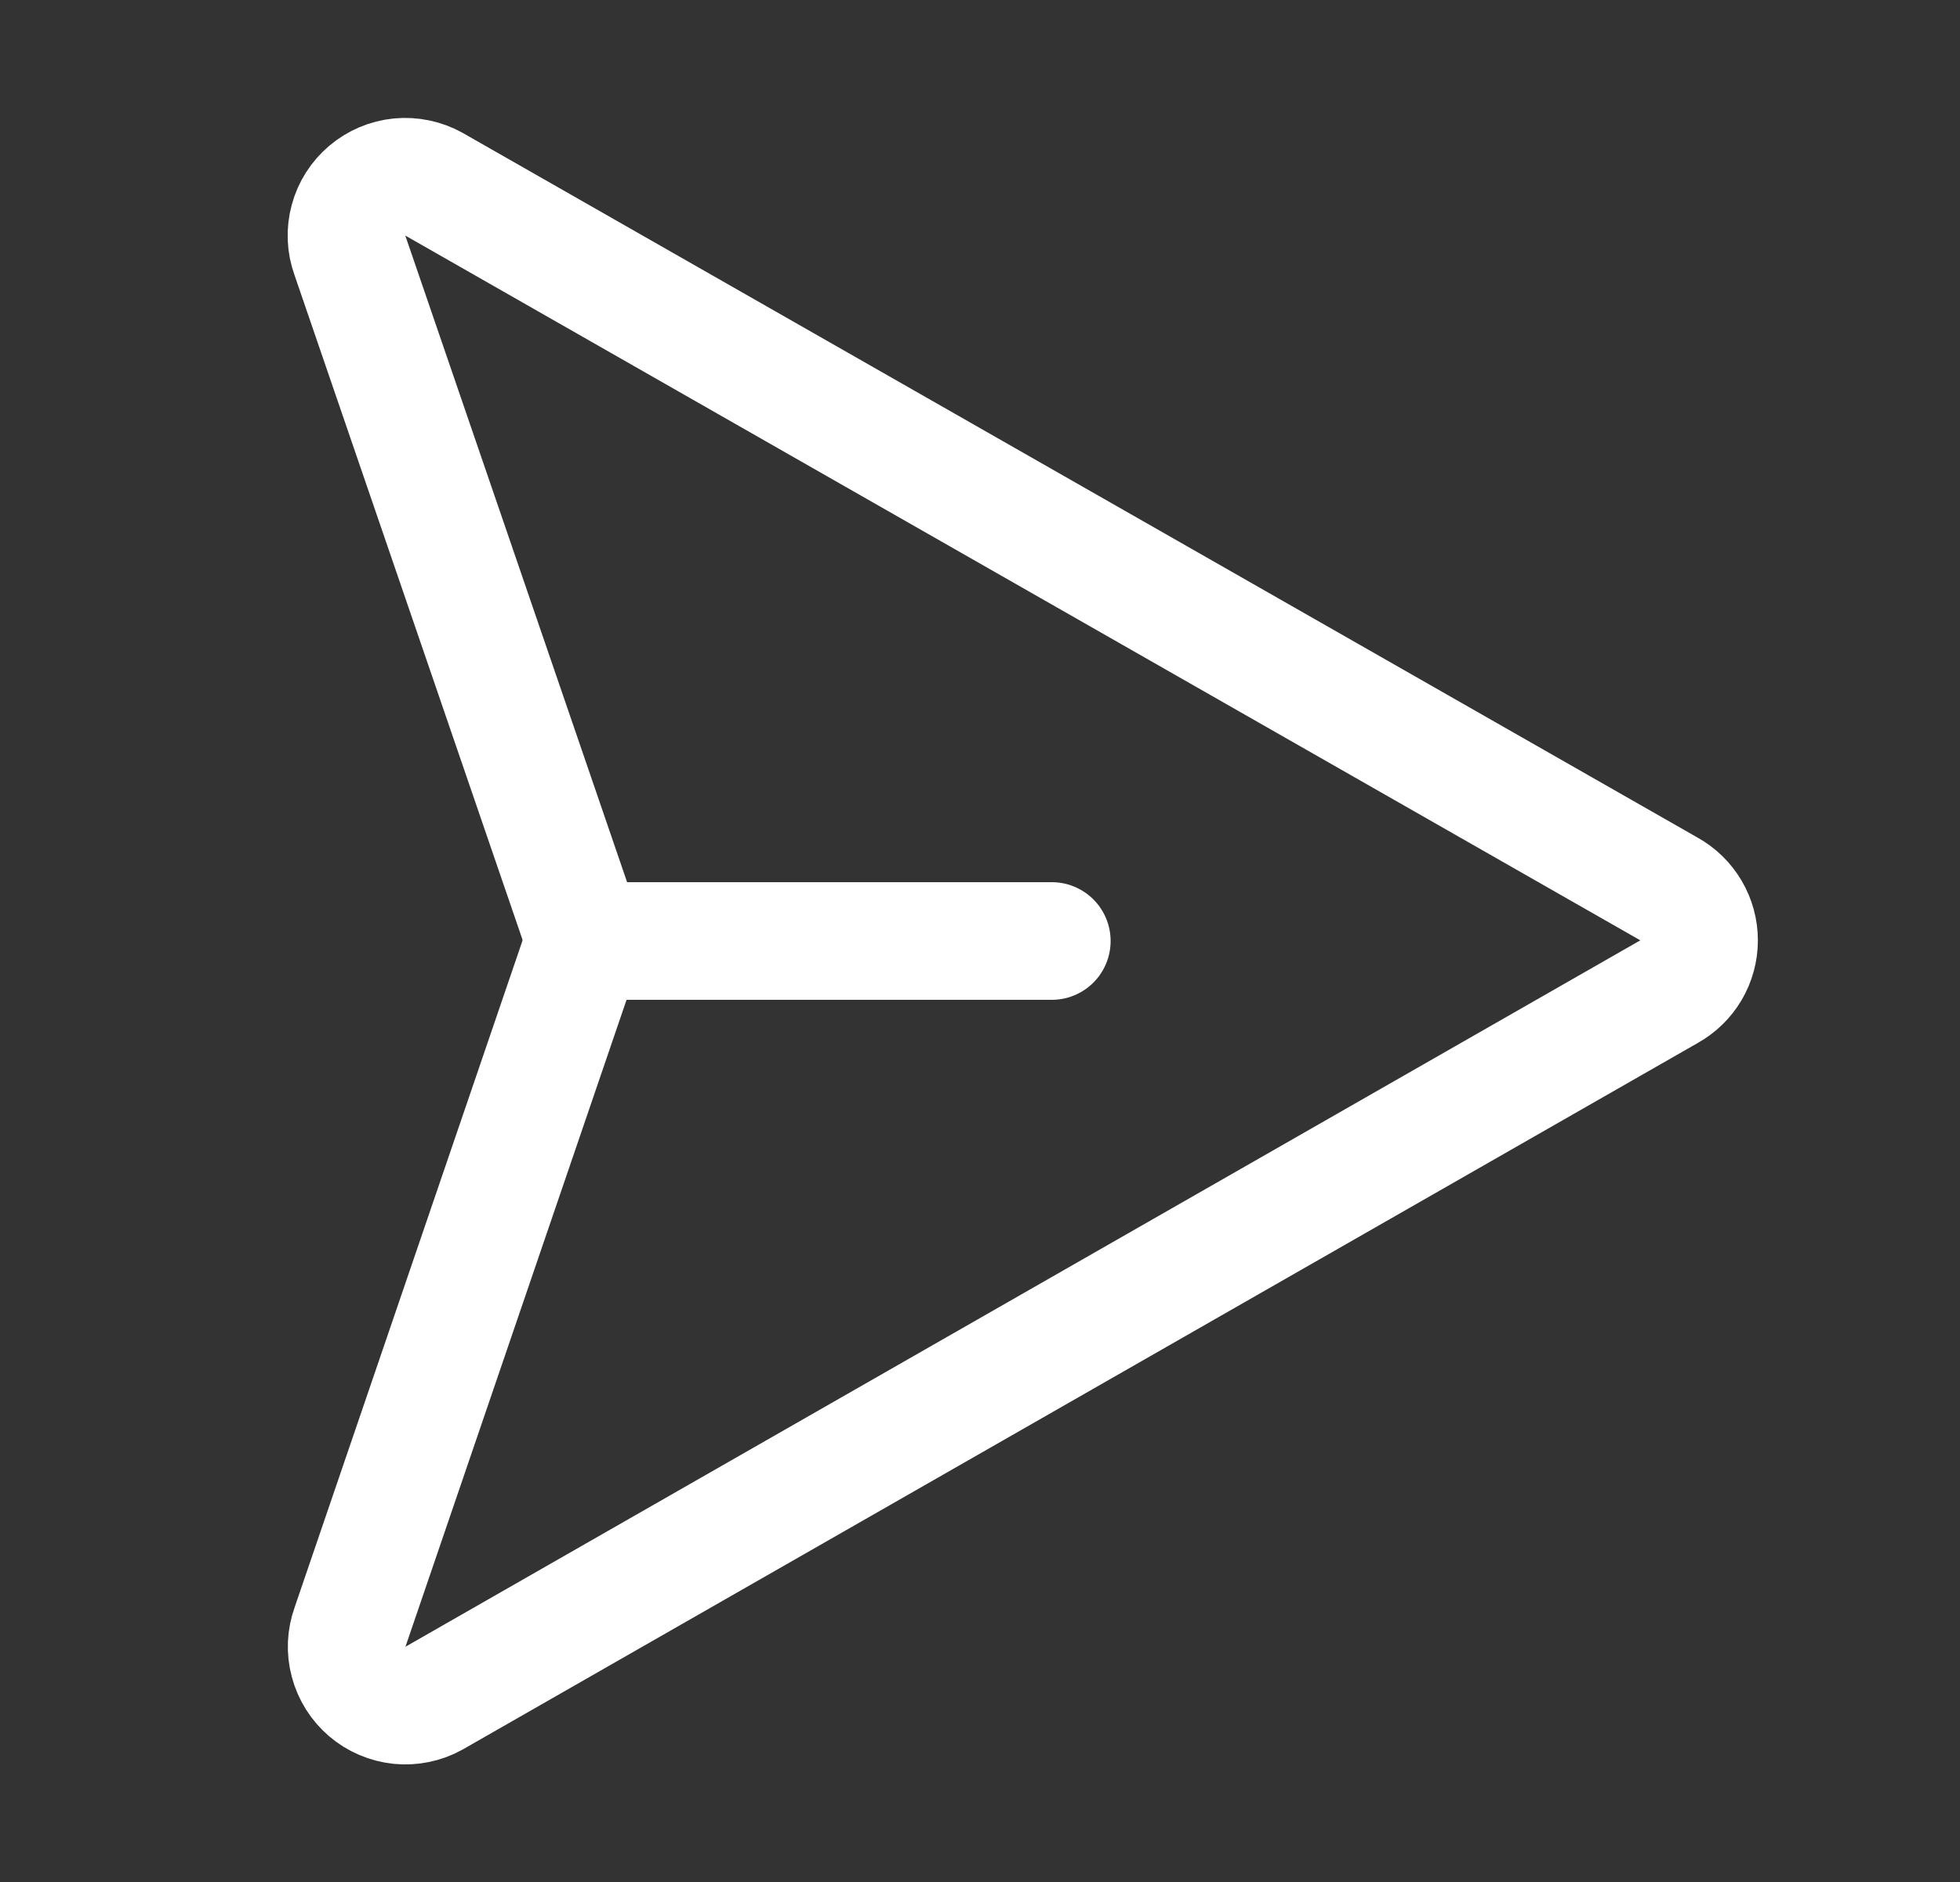 <svg width="25" height="24" viewBox="0 0 25 24" fill="none" xmlns="http://www.w3.org/2000/svg">
<rect x="0" y="0" width="25" height="24" fill="#333333" stroke="none"/>
<g clip-path="url(#clip0_1590_22548)">
<path d="M7.373 11.737C7.432 11.899 7.432 12.078 7.373 12.241L4.466 20.745C4.414 20.889 4.407 21.045 4.447 21.192C4.486 21.34 4.569 21.472 4.685 21.571C4.801 21.67 4.945 21.731 5.097 21.747C5.249 21.762 5.402 21.73 5.535 21.656L21.285 12.648C21.402 12.583 21.5 12.488 21.568 12.373C21.636 12.257 21.672 12.126 21.672 11.992C21.672 11.858 21.636 11.726 21.568 11.611C21.5 11.495 21.402 11.4 21.285 11.335L5.535 2.349C5.402 2.275 5.249 2.243 5.097 2.257C4.945 2.272 4.801 2.333 4.685 2.431C4.568 2.53 4.484 2.661 4.445 2.809C4.405 2.956 4.411 3.112 4.463 3.256L7.373 11.737Z" stroke="white" stroke-width="1.5" stroke-linecap="round" stroke-linejoin="round"/>
<path d="M13.416 12H7.417" stroke="white" stroke-width="1.5" stroke-linecap="round" stroke-linejoin="round"/>
</g>
<defs>
<clipPath id="clip0_1590_22548">
<rect width="24" height="24" fill="white" transform="translate(0.667)"/>
</clipPath>
</defs>
</svg>
